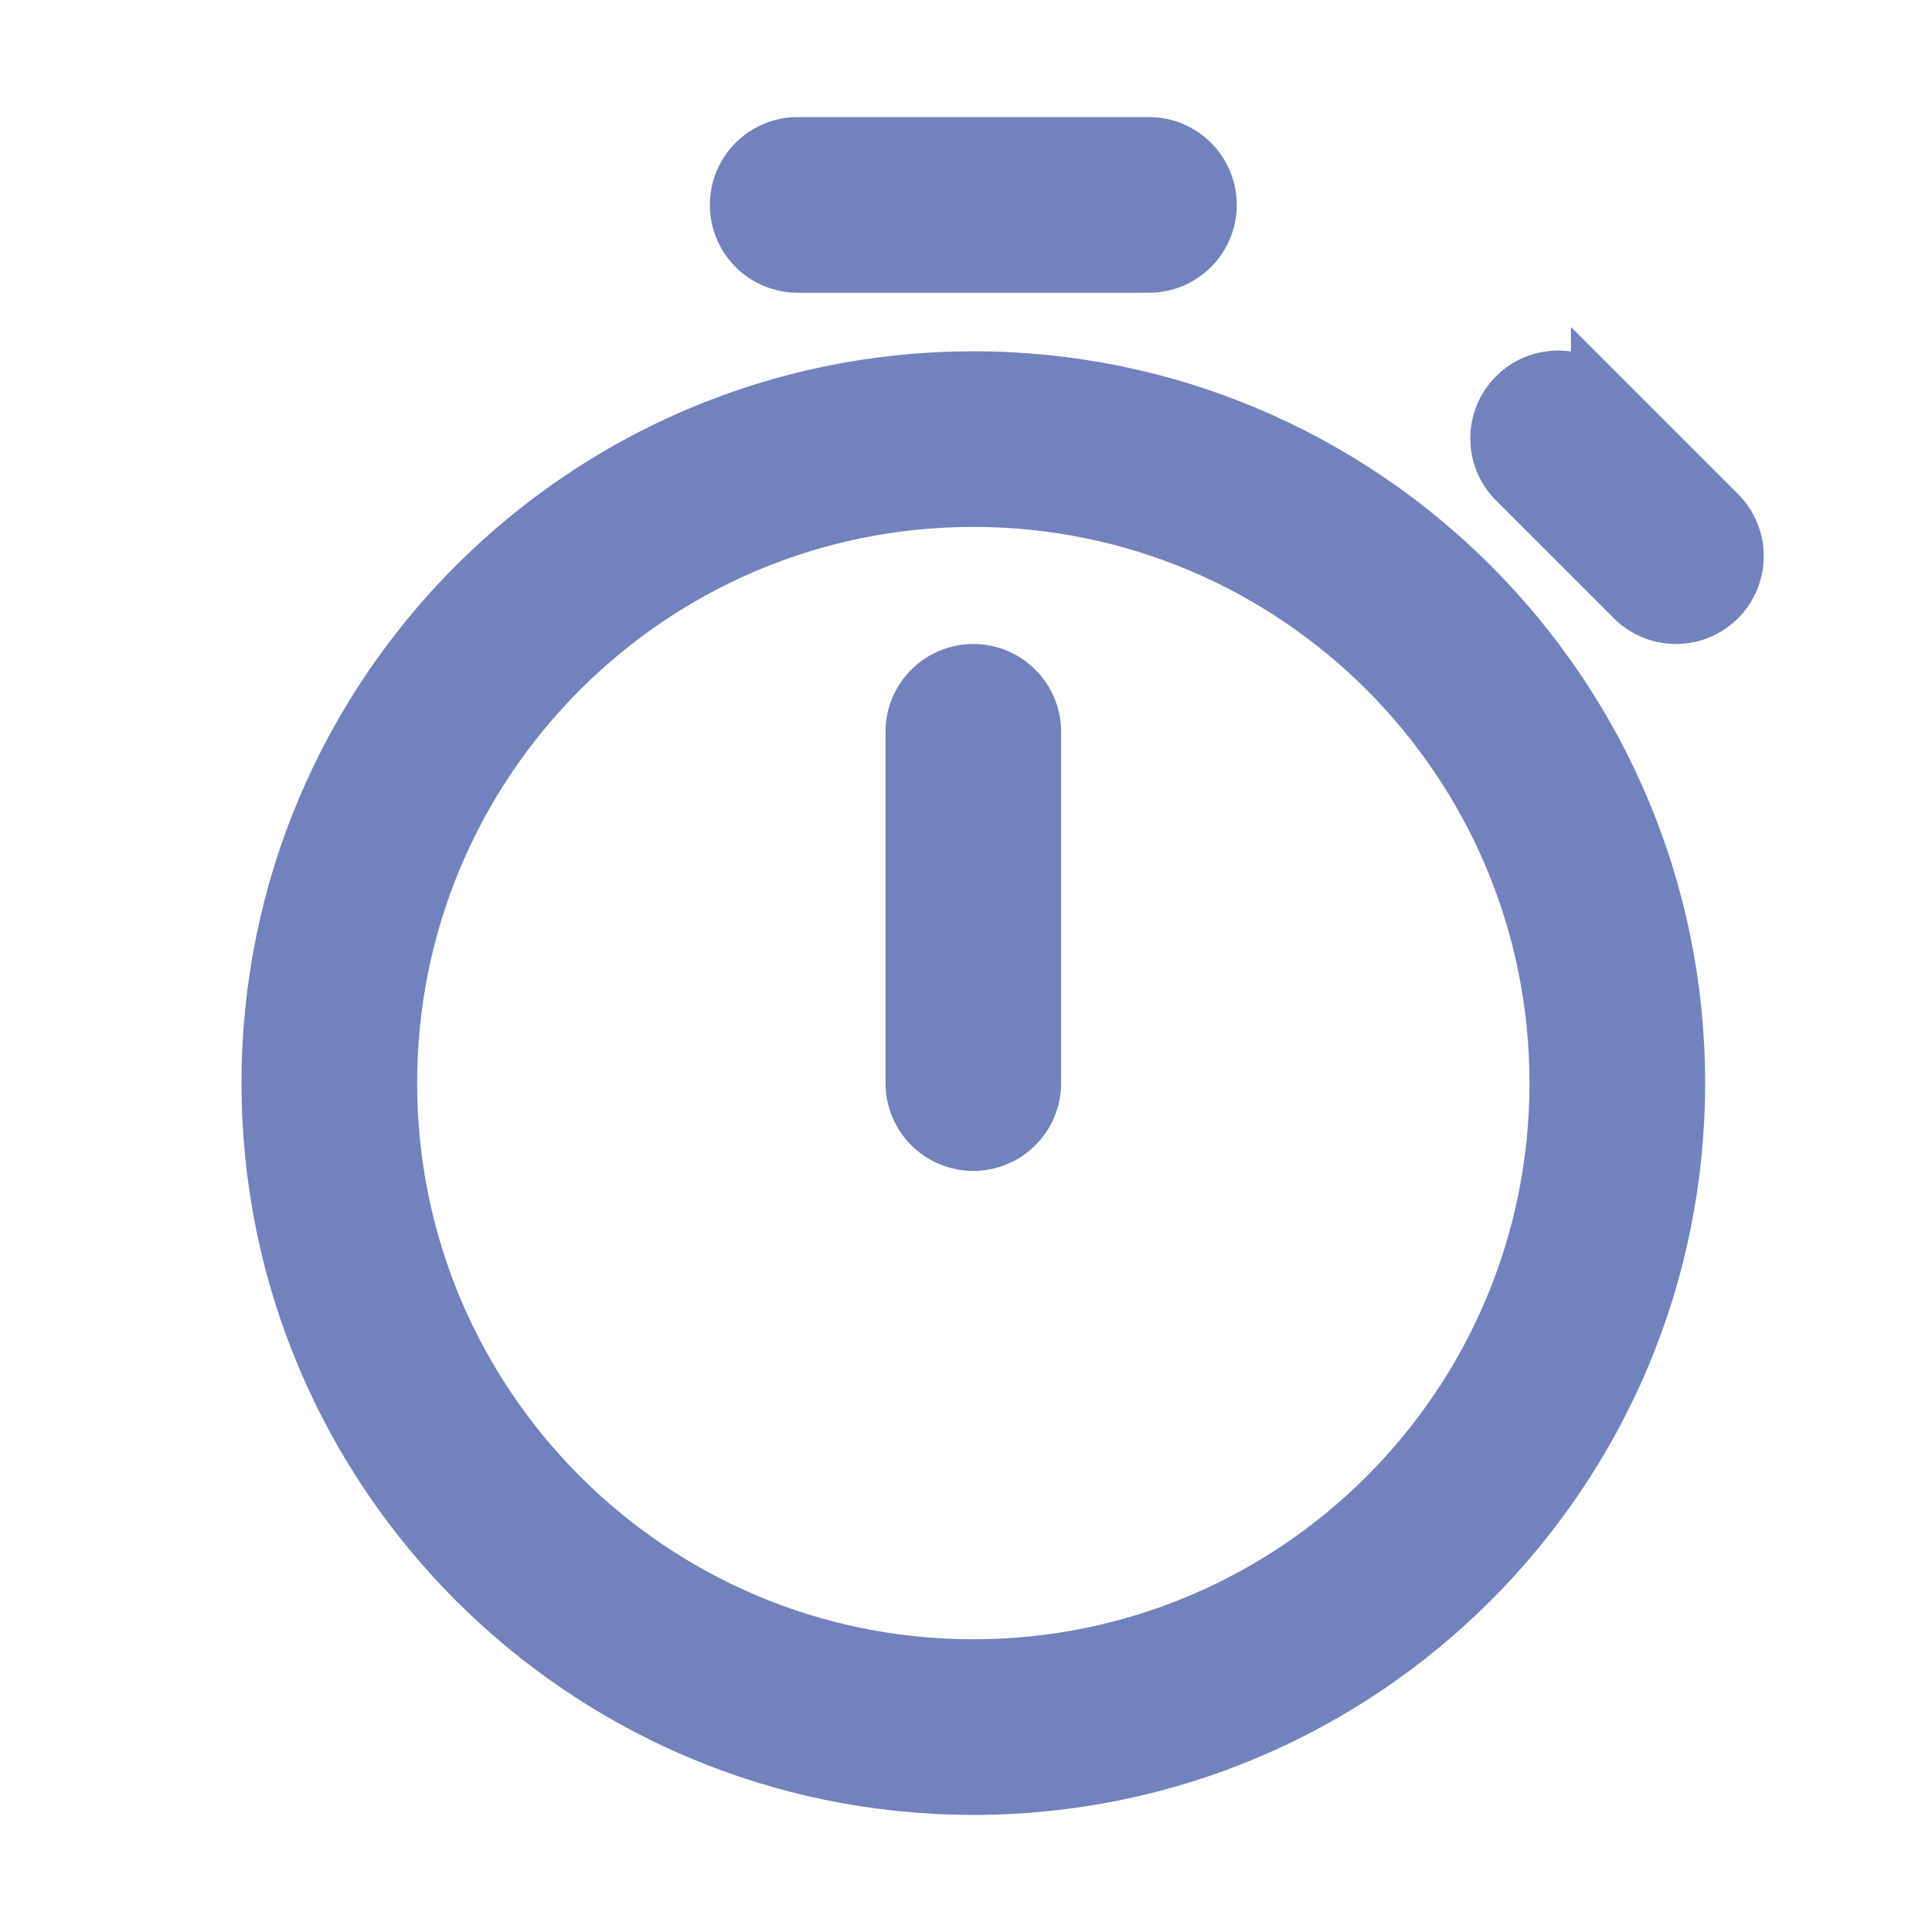 <svg width="33" height="33" viewBox="0 0 33 33" fill="none" xmlns="http://www.w3.org/2000/svg">
<path d="M13.625 2.5C13.36 2.5 13.105 2.605 12.918 2.793C12.73 2.98 12.625 3.235 12.625 3.5C12.625 3.765 12.73 4.02 12.918 4.207C13.105 4.395 13.36 4.5 13.625 4.5H19.625C19.89 4.5 20.145 4.395 20.332 4.207C20.52 4.02 20.625 3.765 20.625 3.5C20.625 3.235 20.52 2.98 20.332 2.793C20.145 2.605 19.89 2.5 19.625 2.5H13.625ZM16.625 11.5C16.89 11.5 17.145 11.605 17.332 11.793C17.52 11.98 17.625 12.235 17.625 12.5V18.5C17.625 18.765 17.52 19.02 17.332 19.207C17.145 19.395 16.89 19.5 16.625 19.5C16.36 19.5 16.105 19.395 15.918 19.207C15.73 19.02 15.625 18.765 15.625 18.5V12.5C15.625 12.235 15.73 11.98 15.918 11.793C16.105 11.605 16.36 11.5 16.625 11.5ZM28.625 18.5C28.625 25.127 23.252 30.5 16.625 30.5C9.998 30.5 4.625 25.127 4.625 18.5C4.625 11.873 9.998 6.5 16.625 6.5C23.252 6.5 28.625 11.873 28.625 18.5ZM26.625 18.5C26.625 12.977 22.148 8.5 16.625 8.5C11.102 8.5 6.625 12.977 6.625 18.5C6.625 24.023 11.102 28.5 16.625 28.5C22.148 28.5 26.625 24.023 26.625 18.5ZM27.333 6.793C27.241 6.697 27.13 6.621 27.008 6.569C26.886 6.516 26.755 6.489 26.622 6.488C26.49 6.487 26.358 6.512 26.235 6.562C26.112 6.612 26 6.687 25.907 6.781C25.813 6.875 25.738 6.986 25.688 7.109C25.638 7.232 25.613 7.364 25.614 7.496C25.615 7.629 25.642 7.76 25.695 7.882C25.747 8.004 25.823 8.115 25.919 8.207L27.919 10.207C28.012 10.3 28.122 10.373 28.244 10.424C28.365 10.474 28.495 10.5 28.626 10.5C28.758 10.5 28.888 10.474 29.009 10.423C29.13 10.373 29.241 10.299 29.334 10.207C29.426 10.114 29.5 10.003 29.55 9.882C29.6 9.761 29.626 9.63 29.626 9.499C29.626 9.368 29.6 9.238 29.55 9.116C29.5 8.995 29.426 8.885 29.333 8.792L27.333 6.792V6.793Z" fill="#7182BD" stroke="#7182BD"/>
</svg>

